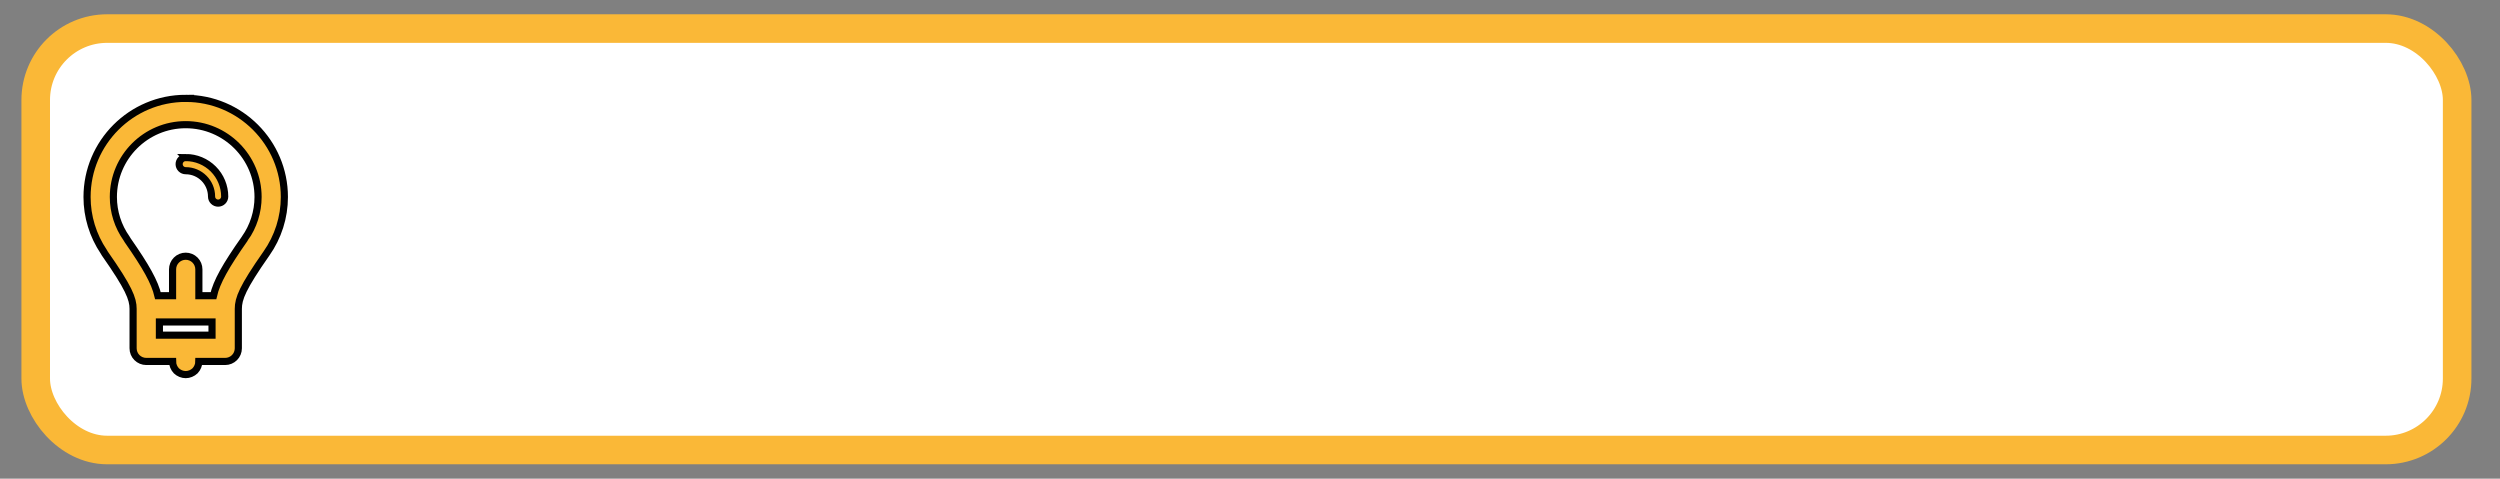<svg width="350" height="67.015" xmlns="http://www.w3.org/2000/svg">
 <rect width="100%" height="100%" fill="#808080" stroke="none"/>
 <defs>
  <clipPath id="clip0">
   <rect id="svg_1" fill="white" height="28" width="124" y="18" x="113"/>
  </clipPath>
 </defs>
 <g class="currentLayer">
  <title>Layer 1</title>
  <rect stroke="#fab837" stroke-width="4" x="5" y="4" class="selected" id="svg_3" fill="#ffffff" rx="10" height="59" width="339"/>
  <g stroke="null" id="svg_7">
   <path stroke="null" id="svg_6" fill="#fab837" d="m26,22.057c-0.244,0 -0.478,0.097 -0.651,0.27c-0.173,0.173 -0.27,0.407 -0.27,0.651c0,0.244 0.097,0.478 0.27,0.651c0.173,0.173 0.407,0.27 0.651,0.27c1.995,0 3.617,1.623 3.617,3.617c0,0.244 0.097,0.478 0.27,0.651c0.173,0.173 0.407,0.27 0.651,0.27c0.244,0 0.478,-0.097 0.651,-0.27c0.173,-0.173 0.27,-0.407 0.27,-0.651c-0.002,-1.447 -0.578,-2.835 -1.601,-3.858c-1.023,-1.023 -2.411,-1.599 -3.858,-1.601zm0,-8.288c-7.617,0 -13.813,6.196 -13.813,13.813c0,2.737 0.81,5.381 2.346,7.671l0.147,0.249c3.361,4.8 3.952,6.317 3.952,7.735l0,5.525c0,0.489 0.194,0.957 0.539,1.302c0.345,0.345 0.814,0.539 1.302,0.539l3.683,0c0,0.479 0.203,0.958 0.534,1.308c0.35,0.332 0.829,0.534 1.308,0.534c0.479,0 0.958,-0.203 1.308,-0.534c0.332,-0.35 0.534,-0.829 0.534,-1.308l3.684,0c0.488,0 0.957,-0.194 1.302,-0.539c0.345,-0.345 0.539,-0.814 0.539,-1.302l0,-5.525c0,-1.44 0.588,-2.965 3.927,-7.733c1.638,-2.317 2.518,-5.084 2.519,-7.921c0,-7.617 -6.196,-13.813 -13.813,-13.813zm3.683,33.151l-7.367,0l0,-1.842l7.367,0l0,1.842zm4.595,-13.531c-2.7,3.855 -3.947,6.057 -4.392,8.006l-2.044,0l0,-3.684c0,-0.488 -0.194,-0.957 -0.539,-1.302c-0.345,-0.345 -0.814,-0.539 -1.302,-0.539c-0.489,0 -0.957,0.194 -1.302,0.539c-0.345,0.345 -0.539,0.814 -0.539,1.302l0,3.684l-2.05,0c-0.442,-1.897 -1.654,-4.052 -4.247,-7.772l-0.142,-0.238c-1.202,-1.696 -1.848,-3.724 -1.849,-5.803c0,-5.586 4.544,-10.129 10.129,-10.129c5.586,0 10.129,4.544 10.129,10.129c-0.002,2.08 -0.648,4.109 -1.851,5.807z"/>
  </g>
 </g>
 <g>
  <title>Layer 2</title>
  <rect fill="none" y="0" x="0" height="100%" width="100%" id="backgroundrect"/>
 </g>
 <g>
  <title>background</title>
  <rect fill="none" id="canvas_background" height="402" width="582" y="-1" x="-1"/>
 </g>
</svg>